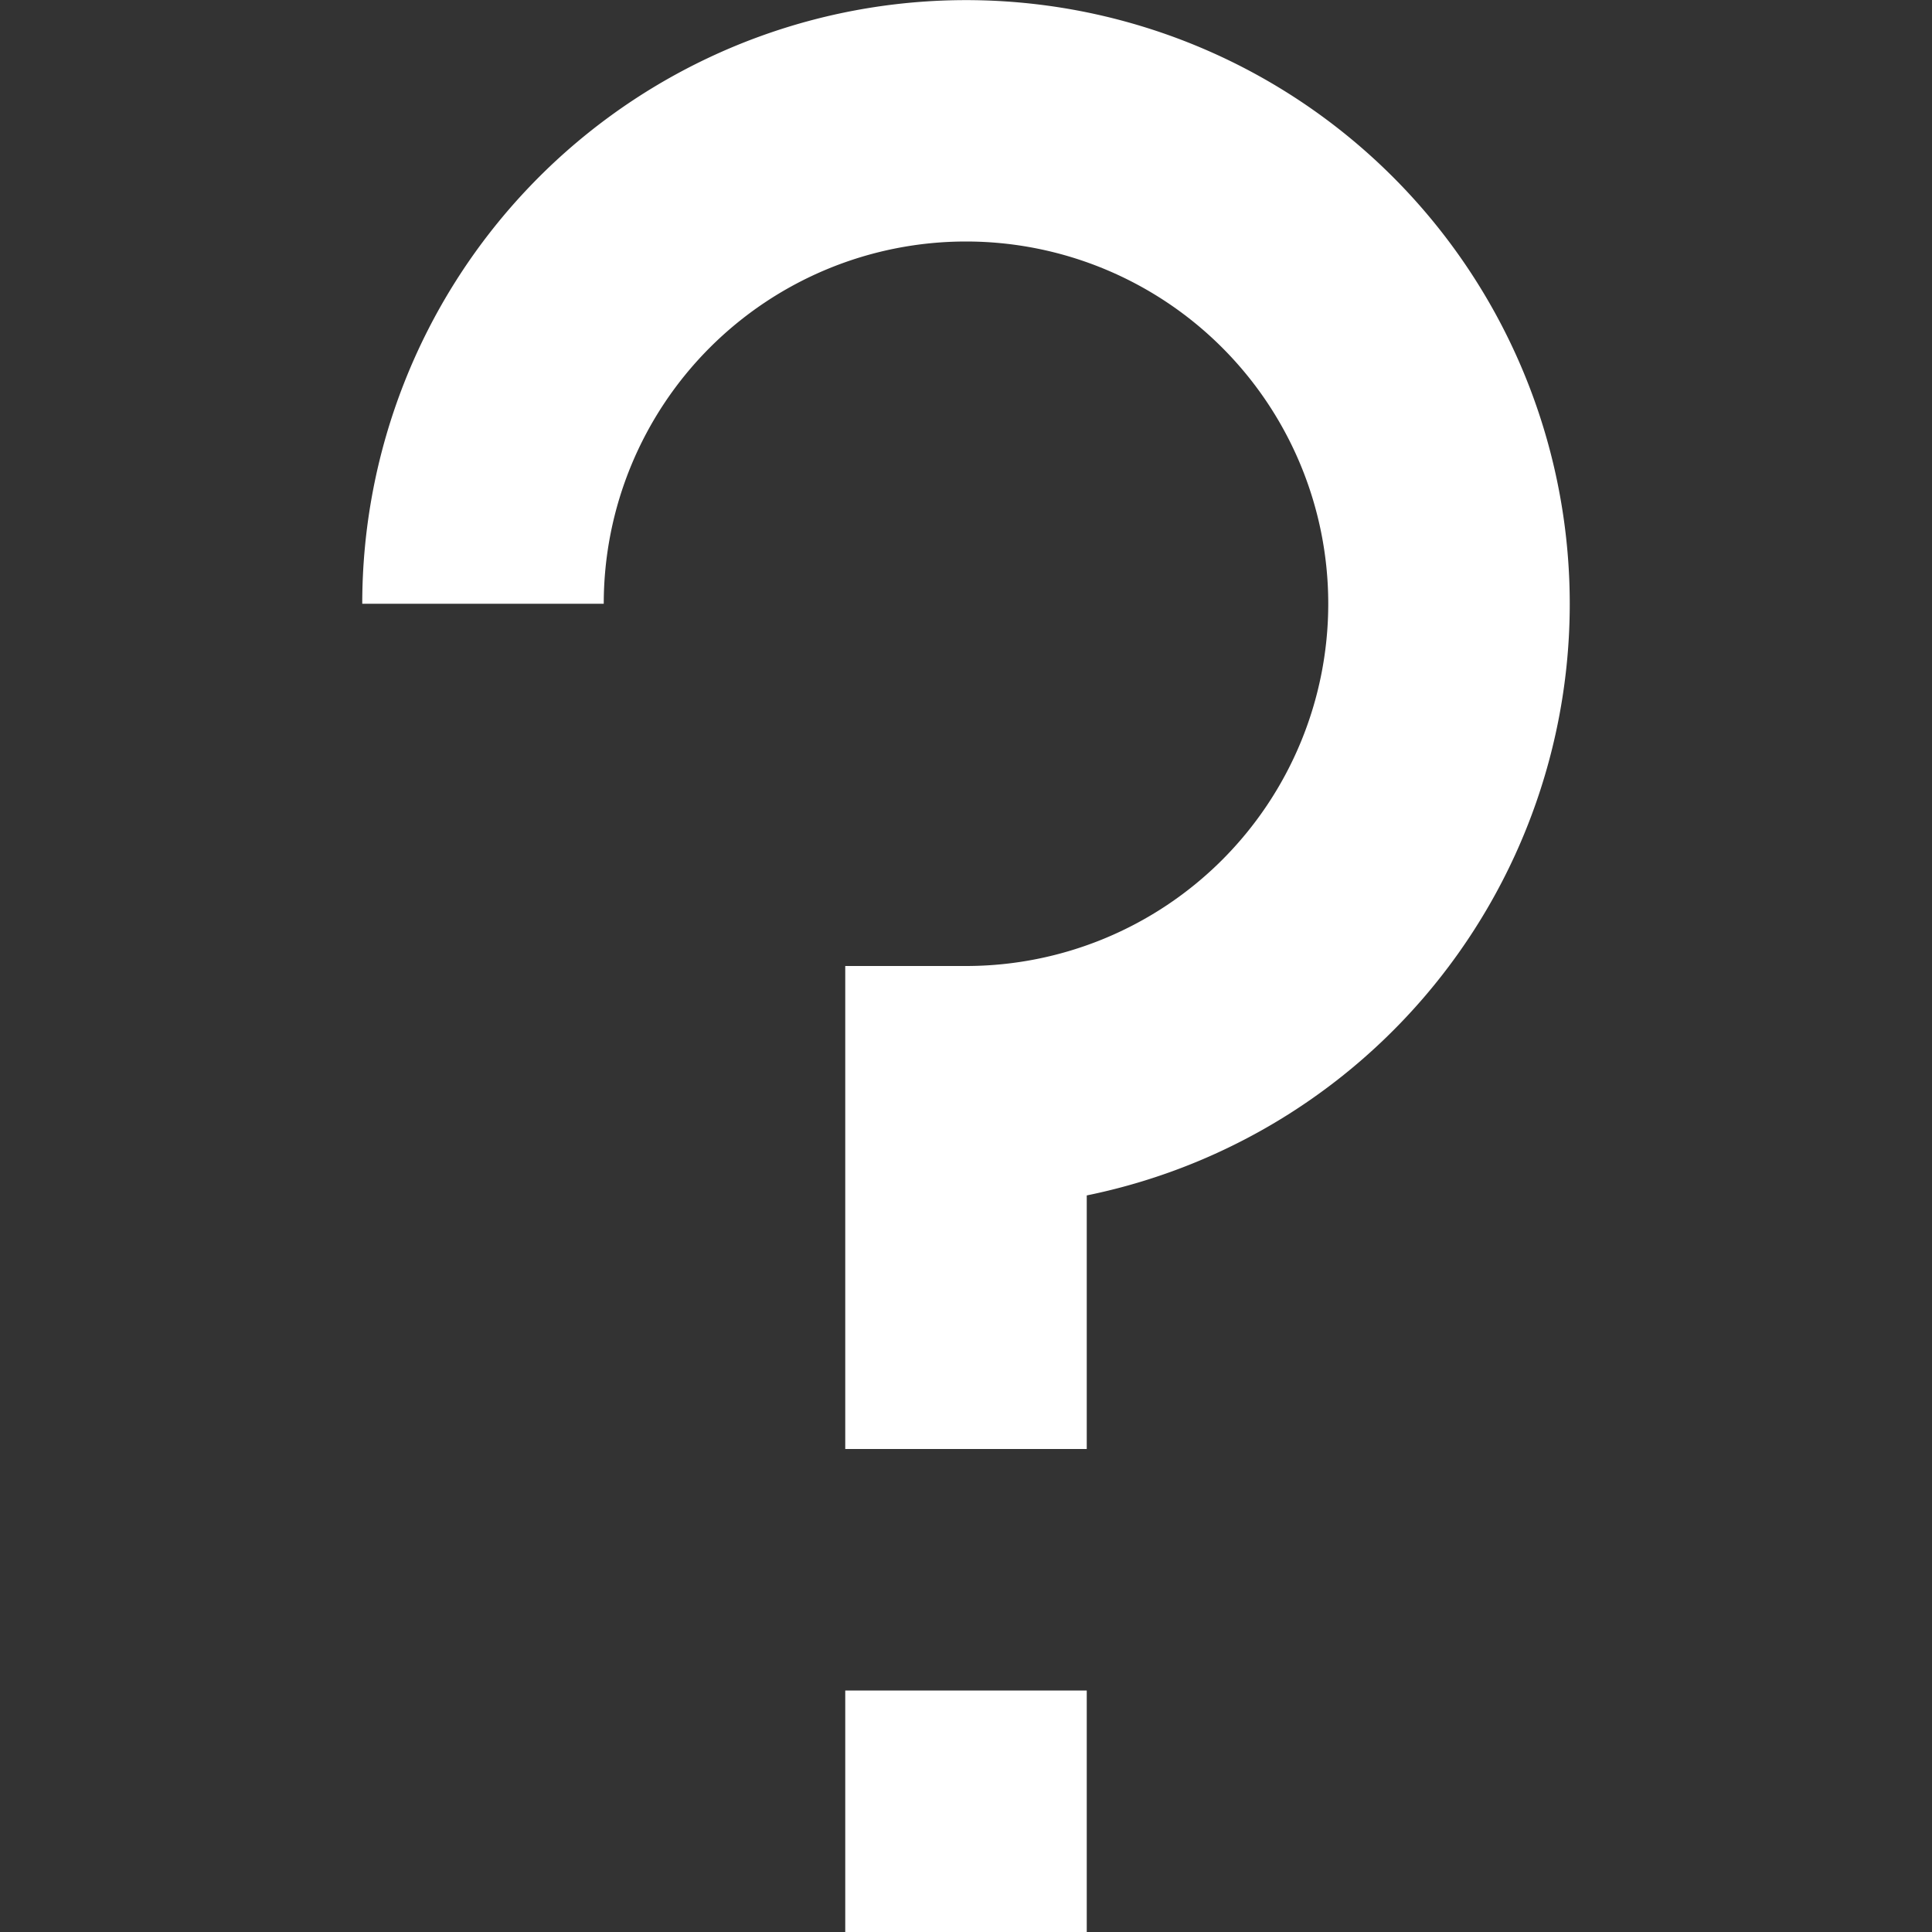 <svg xmlns="http://www.w3.org/2000/svg" width="16" height="16" viewBox="-3 0 16 16"><rect x="-3" y="0" width="16" height="16" fill="#333333" stroke="none"/><path fill="#fff" fill-rule="evenodd" d="M4 14h2v2H4v-2zm2-2H4V8h1a3 3 0 1 0-3-3H0a5 5 0 1 1 6 4.9V12z"/></svg>